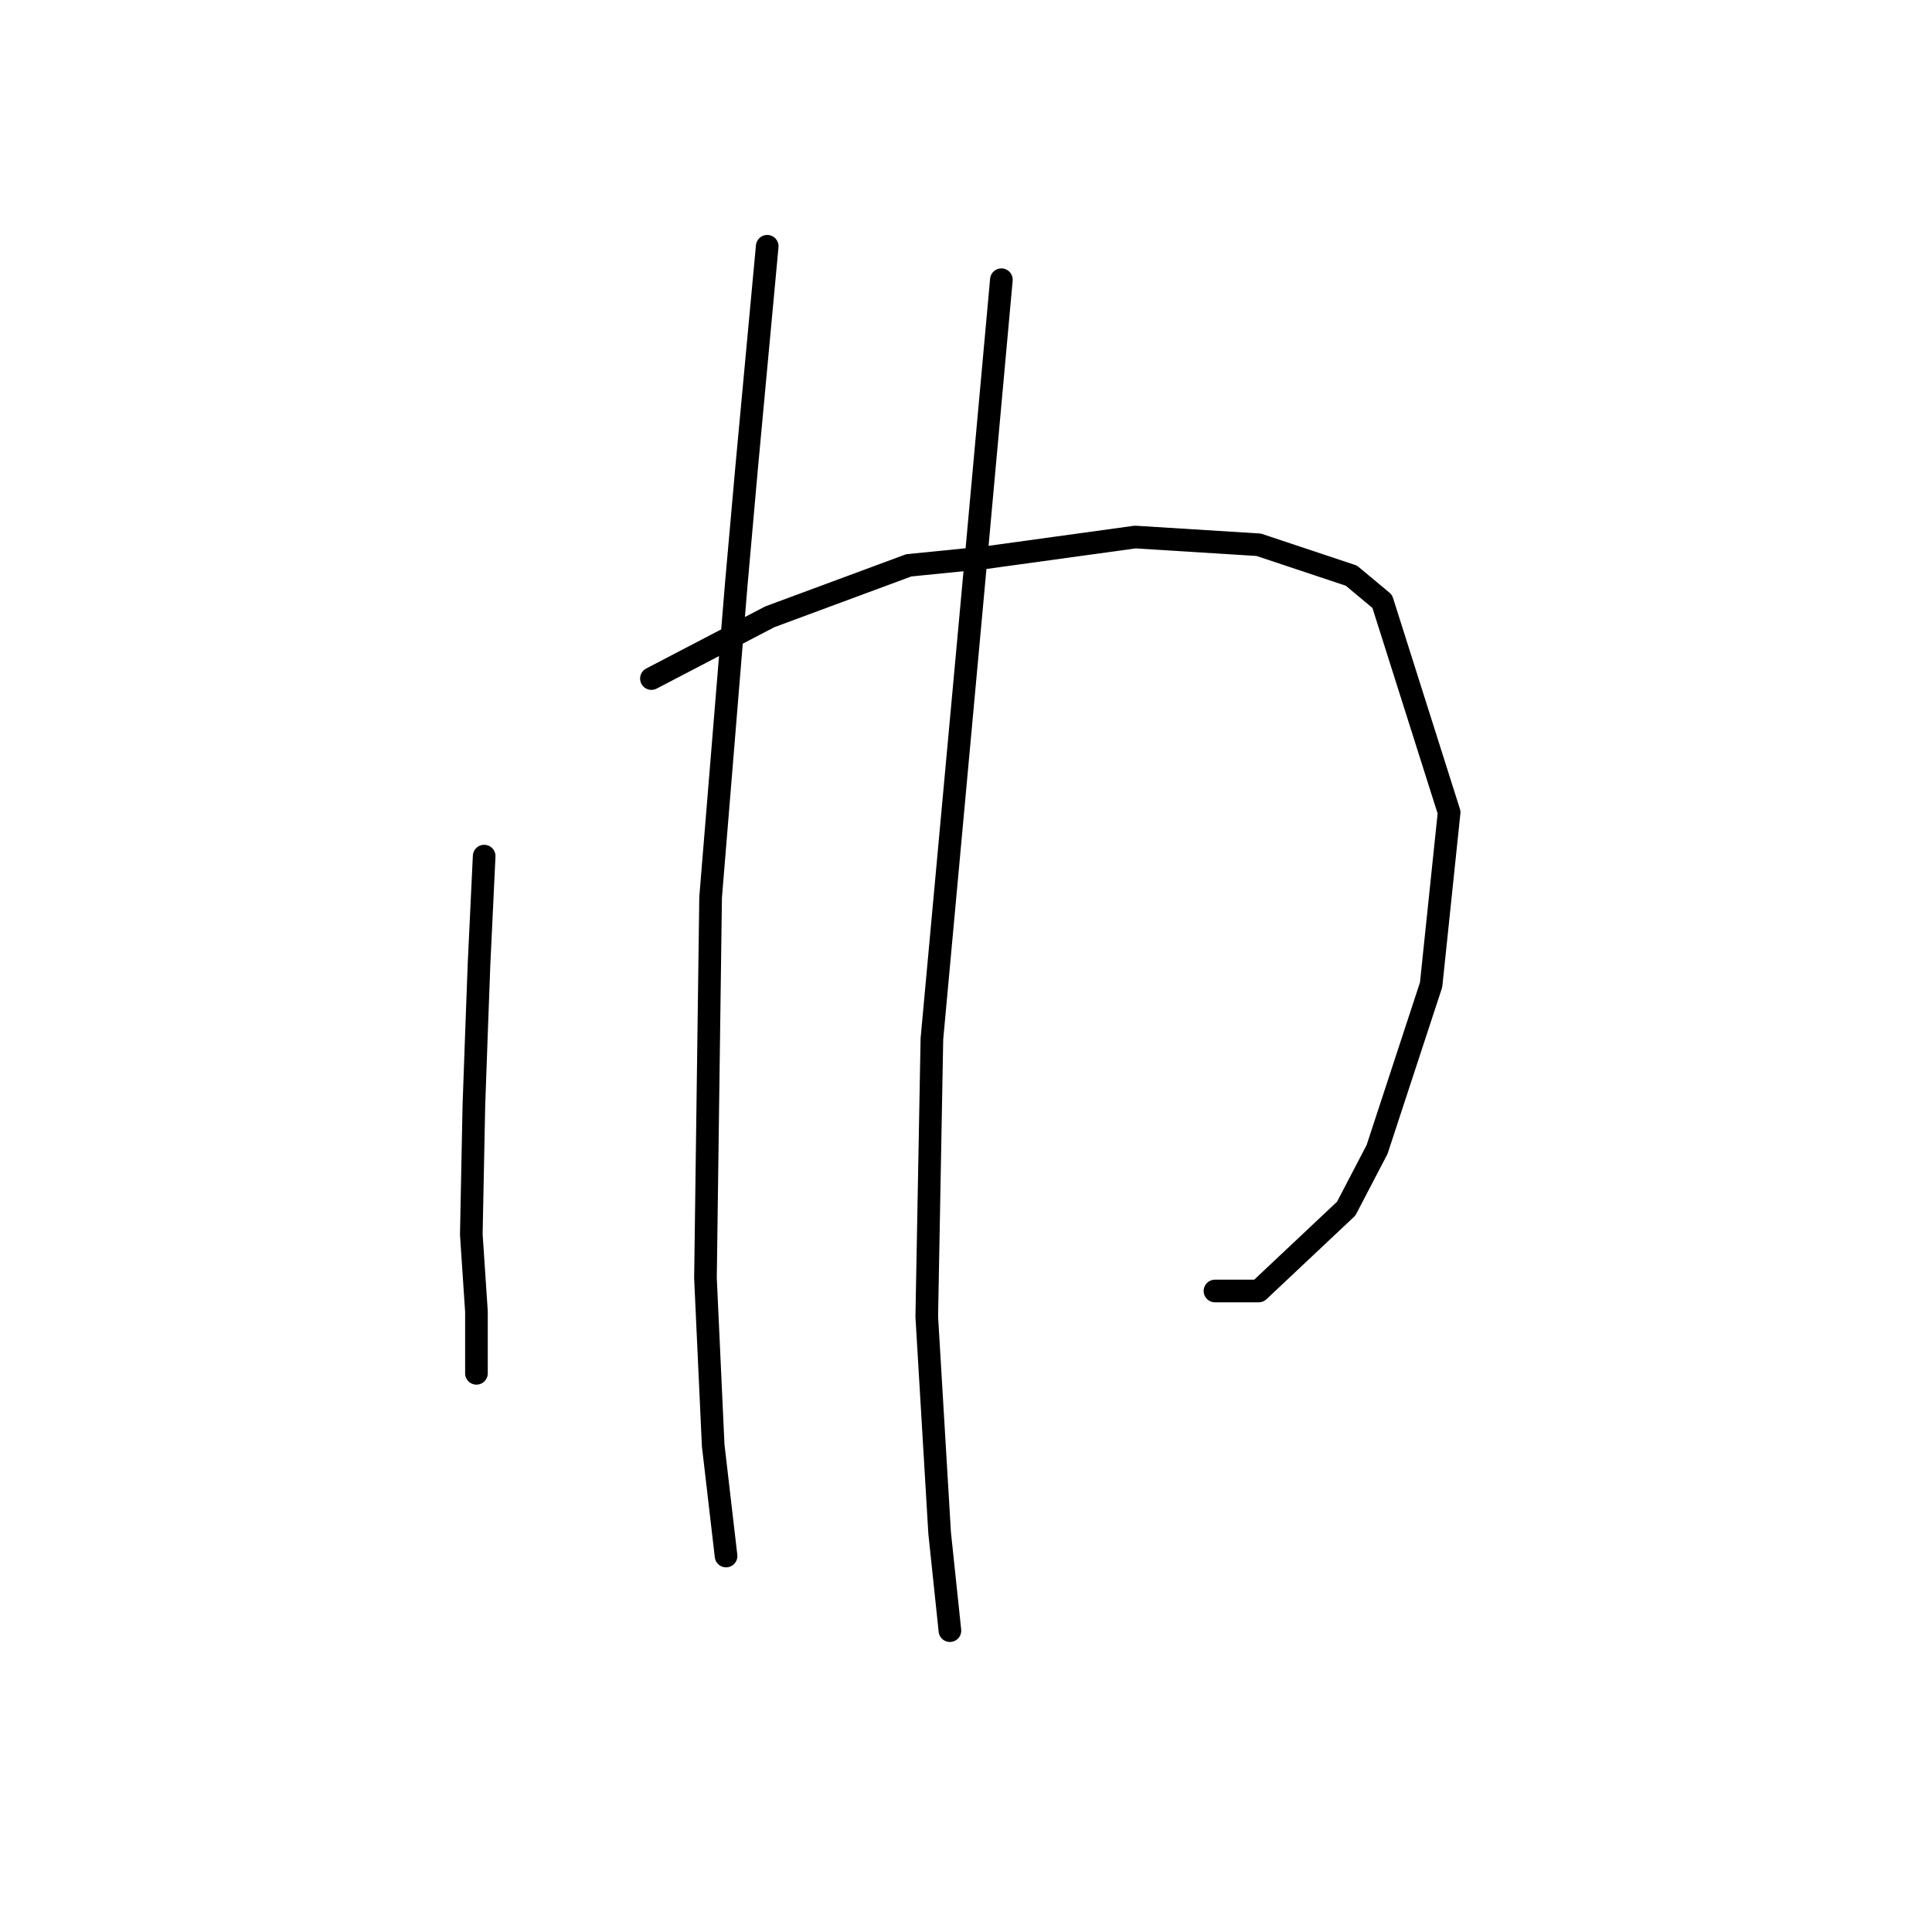 <?xml version="1.0" standalone="no"?>
    <svg width="256" height="256" xmlns="http://www.w3.org/2000/svg" version="1.1">
    <polyline stroke="black" stroke-width="3" stroke-linecap="round" fill="transparent" stroke-linejoin="round" points="64.155 113.439 63.814 120.6 63.473 127.76 63.132 136.966 62.791 146.513 62.45 163.561 63.132 173.79 63.132 180.269 63.132 181.973 63.132 181.973 " />
        <polyline stroke="black" stroke-width="3" stroke-linecap="round" fill="transparent" stroke-linejoin="round" points="86.317 89.913 94.16 85.821 102.002 81.73 120.414 74.91 130.643 73.887 150.419 71.16 166.785 72.183 179.06 76.274 183.152 79.684 192.017 107.643 189.63 130.488 182.47 152.309 178.378 160.152 166.785 171.063 160.989 171.063 160.989 171.063 " />
        <polyline stroke="black" stroke-width="3" stroke-linecap="round" fill="transparent" stroke-linejoin="round" points="101.661 32.631 100.297 47.292 98.933 61.954 97.569 77.297 94.16 118.895 93.478 169.358 94.501 191.52 96.206 206.182 96.206 206.182 " />
        <polyline stroke="black" stroke-width="3" stroke-linecap="round" fill="transparent" stroke-linejoin="round" points="132.689 37.063 130.984 55.816 129.279 74.569 123.483 137.648 122.801 174.472 124.506 203.113 125.869 216.07 125.869 216.07 " />
        </svg>
